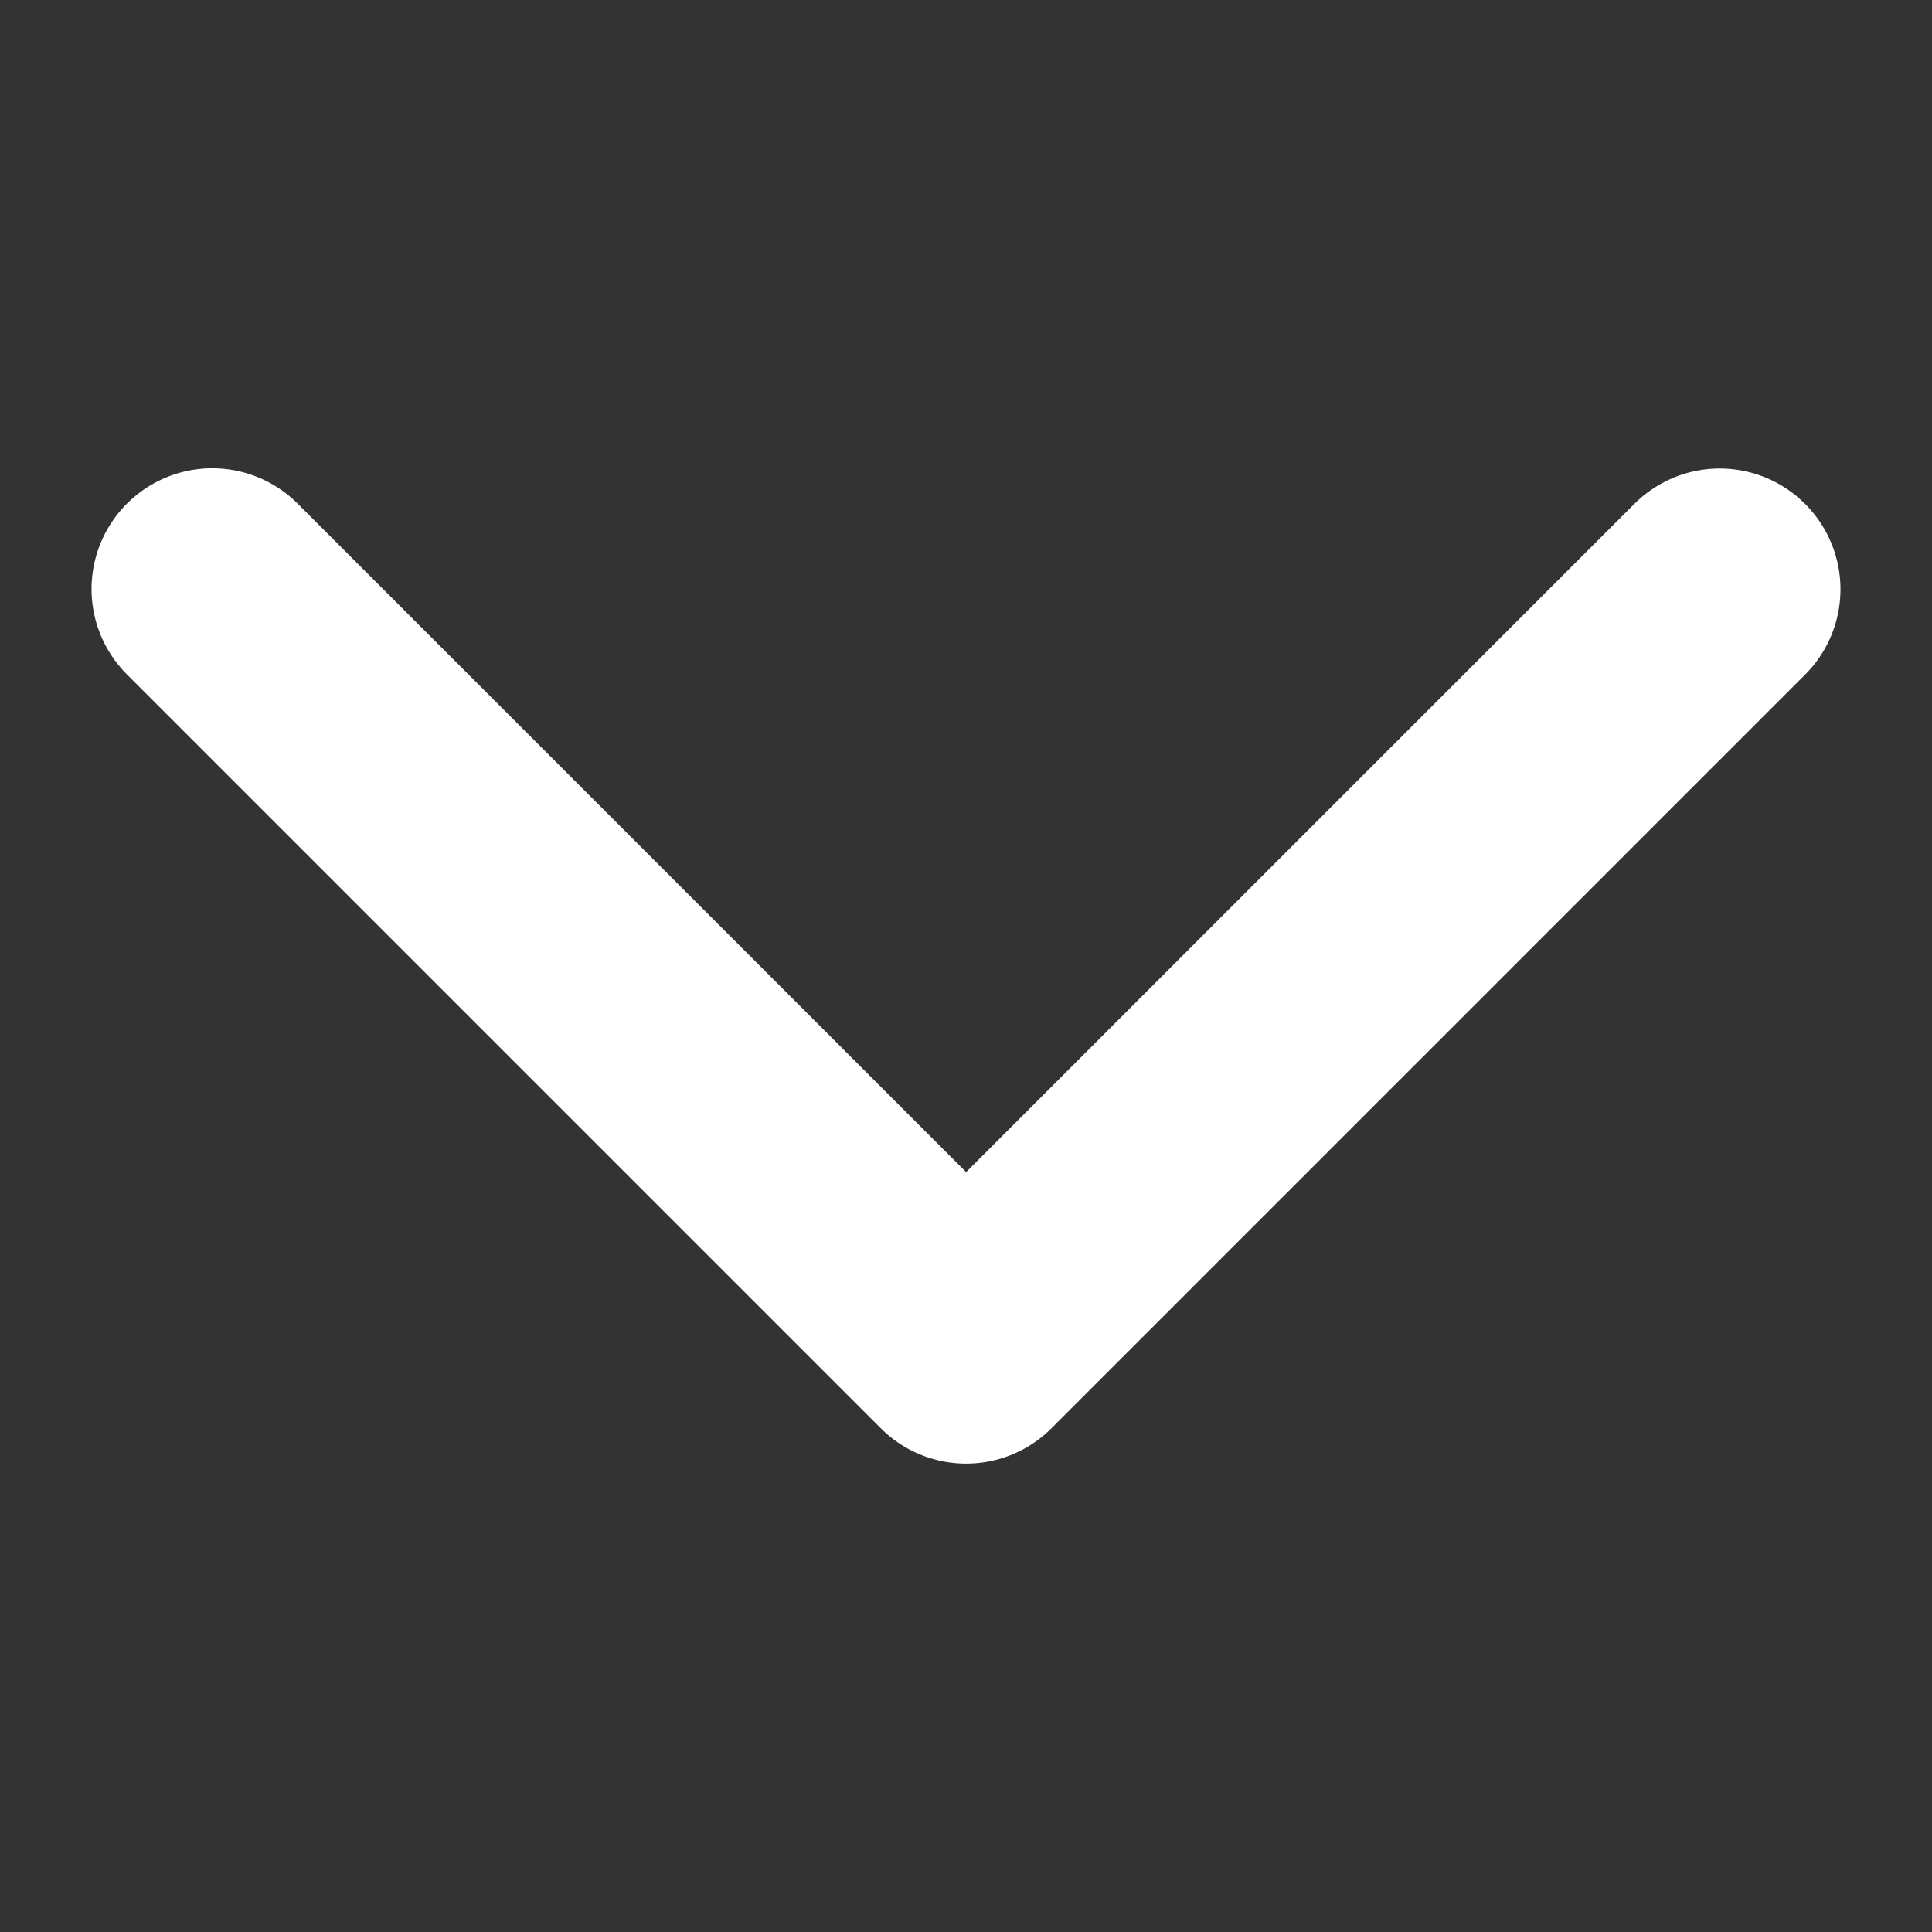 <svg xmlns="http://www.w3.org/2000/svg" width="16" height="16" viewBox="0 0 16 16"><rect x="0" y="0" width="16" height="16" fill="#333333" stroke="none"/><rect width="16" height="16" fill="none"/><path d="M36.536,24.089,30.295,30.33l-6.243-6.243" transform="translate(-22.294 -19.209)" fill="none" stroke="#fff" stroke-linecap="round" stroke-linejoin="round" stroke-width="2"/></svg>